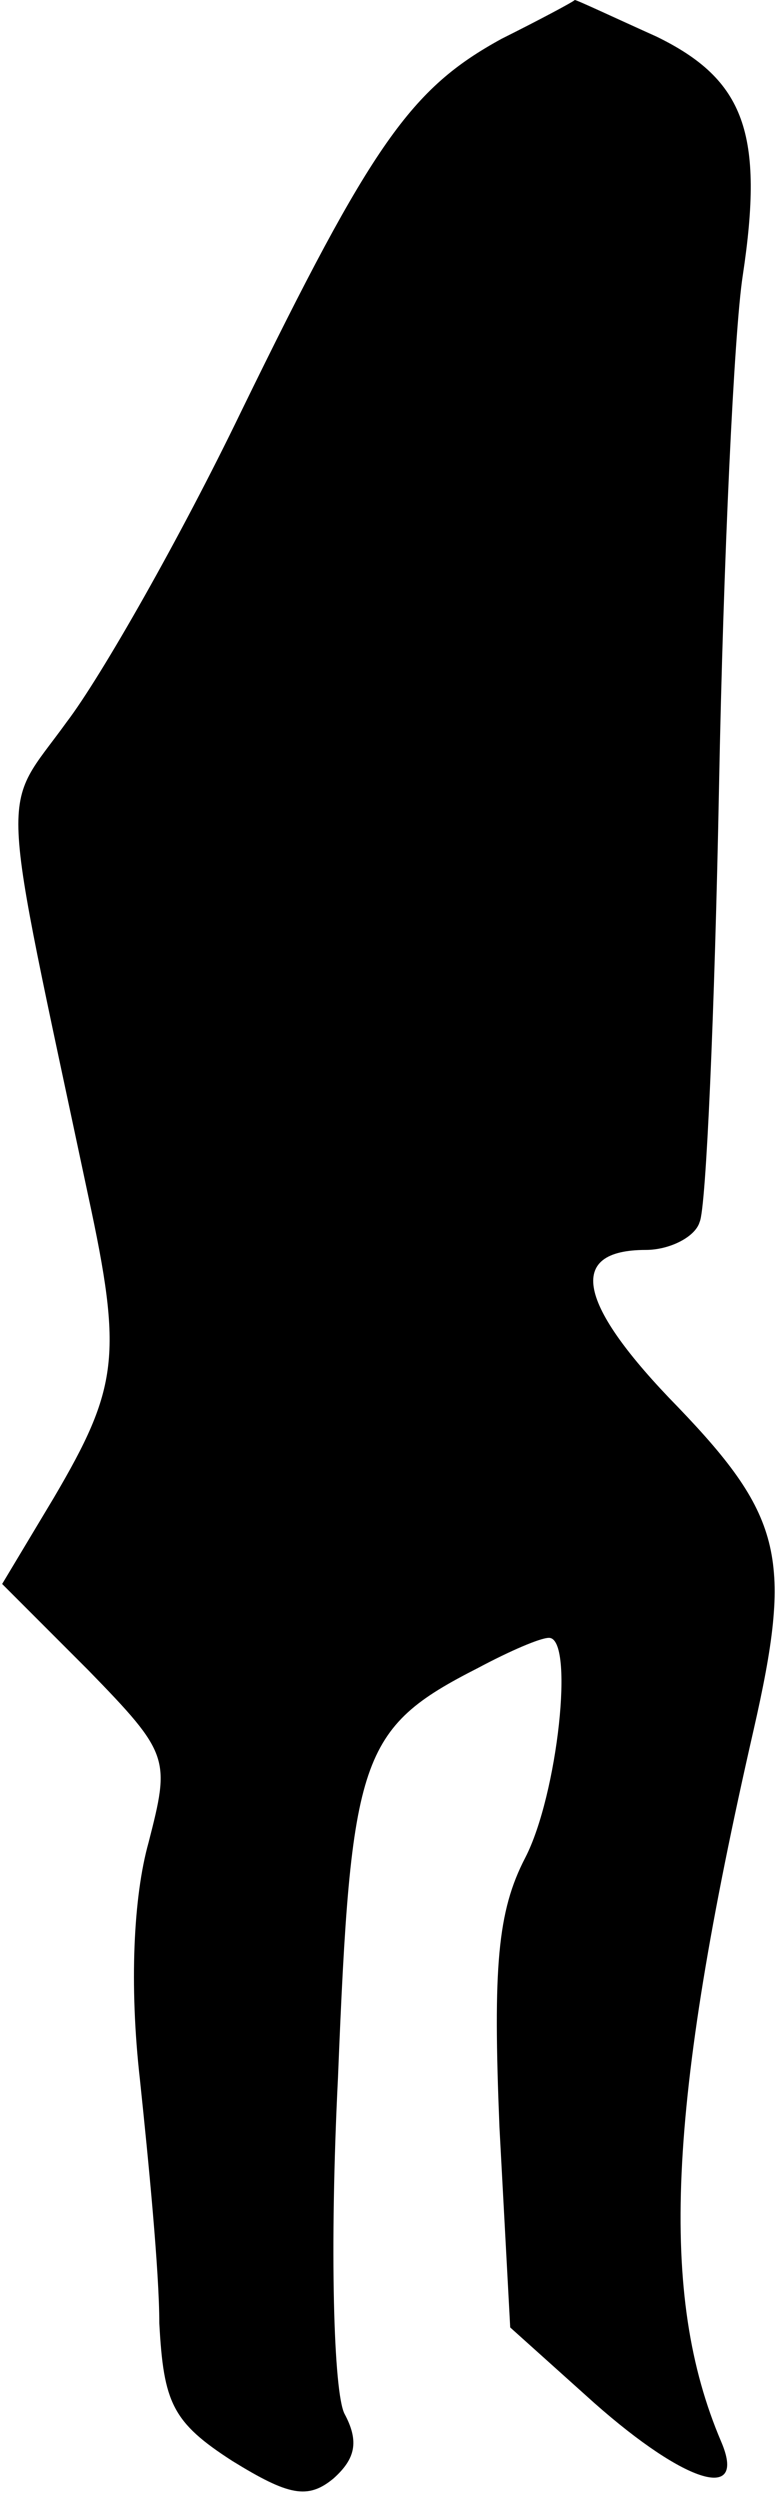 <?xml version="1.0" standalone="no"?>
<!DOCTYPE svg PUBLIC "-//W3C//DTD SVG 20010904//EN"
 "http://www.w3.org/TR/2001/REC-SVG-20010904/DTD/svg10.dtd">
<svg version="1.0" xmlns="http://www.w3.org/2000/svg"
 width="36pt" height="116pt" viewBox="0 0 36 116"
 preserveAspectRatio="xMidYMid meet">
<g transform="translate(0,116) scale(0.1,-0.1)"
fill="#000000" stroke="none">
<path fill="#000000" stroke="none" d="M233 1142 c-42 -23 -60 -48 -121 -173
-28 -58 -65 -123 -81 -144 -31 -43 -32 -22 10 -220 16 -74 14 -89 -16 -140
l-24 -40 40 -40 c38 -39 38 -41 28 -80 -7 -25 -9 -66 -4 -110 4 -38 9 -89 9
-113 2 -37 6 -46 34 -64 26 -16 35 -18 47 -8 10 9 12 17 5 30 -5 10 -7 76 -3
156 6 149 10 162 65 190 15 8 29 14 33 14 12 0 4 -73 -11 -102 -13 -25 -15
-51 -12 -125 l5 -93 39 -35 c43 -38 71 -46 59 -18 -29 68 -25 155 15 330 18
79 14 99 -35 150 -47 48 -52 73 -15 73 11 0 23 6 25 13 3 6 7 98 9 202 2 105
7 211 11 237 10 66 1 91 -40 111 -20 9 -37 17 -38 17 -1 -1 -16 -9 -34 -18z"/>
</g>
</svg>
